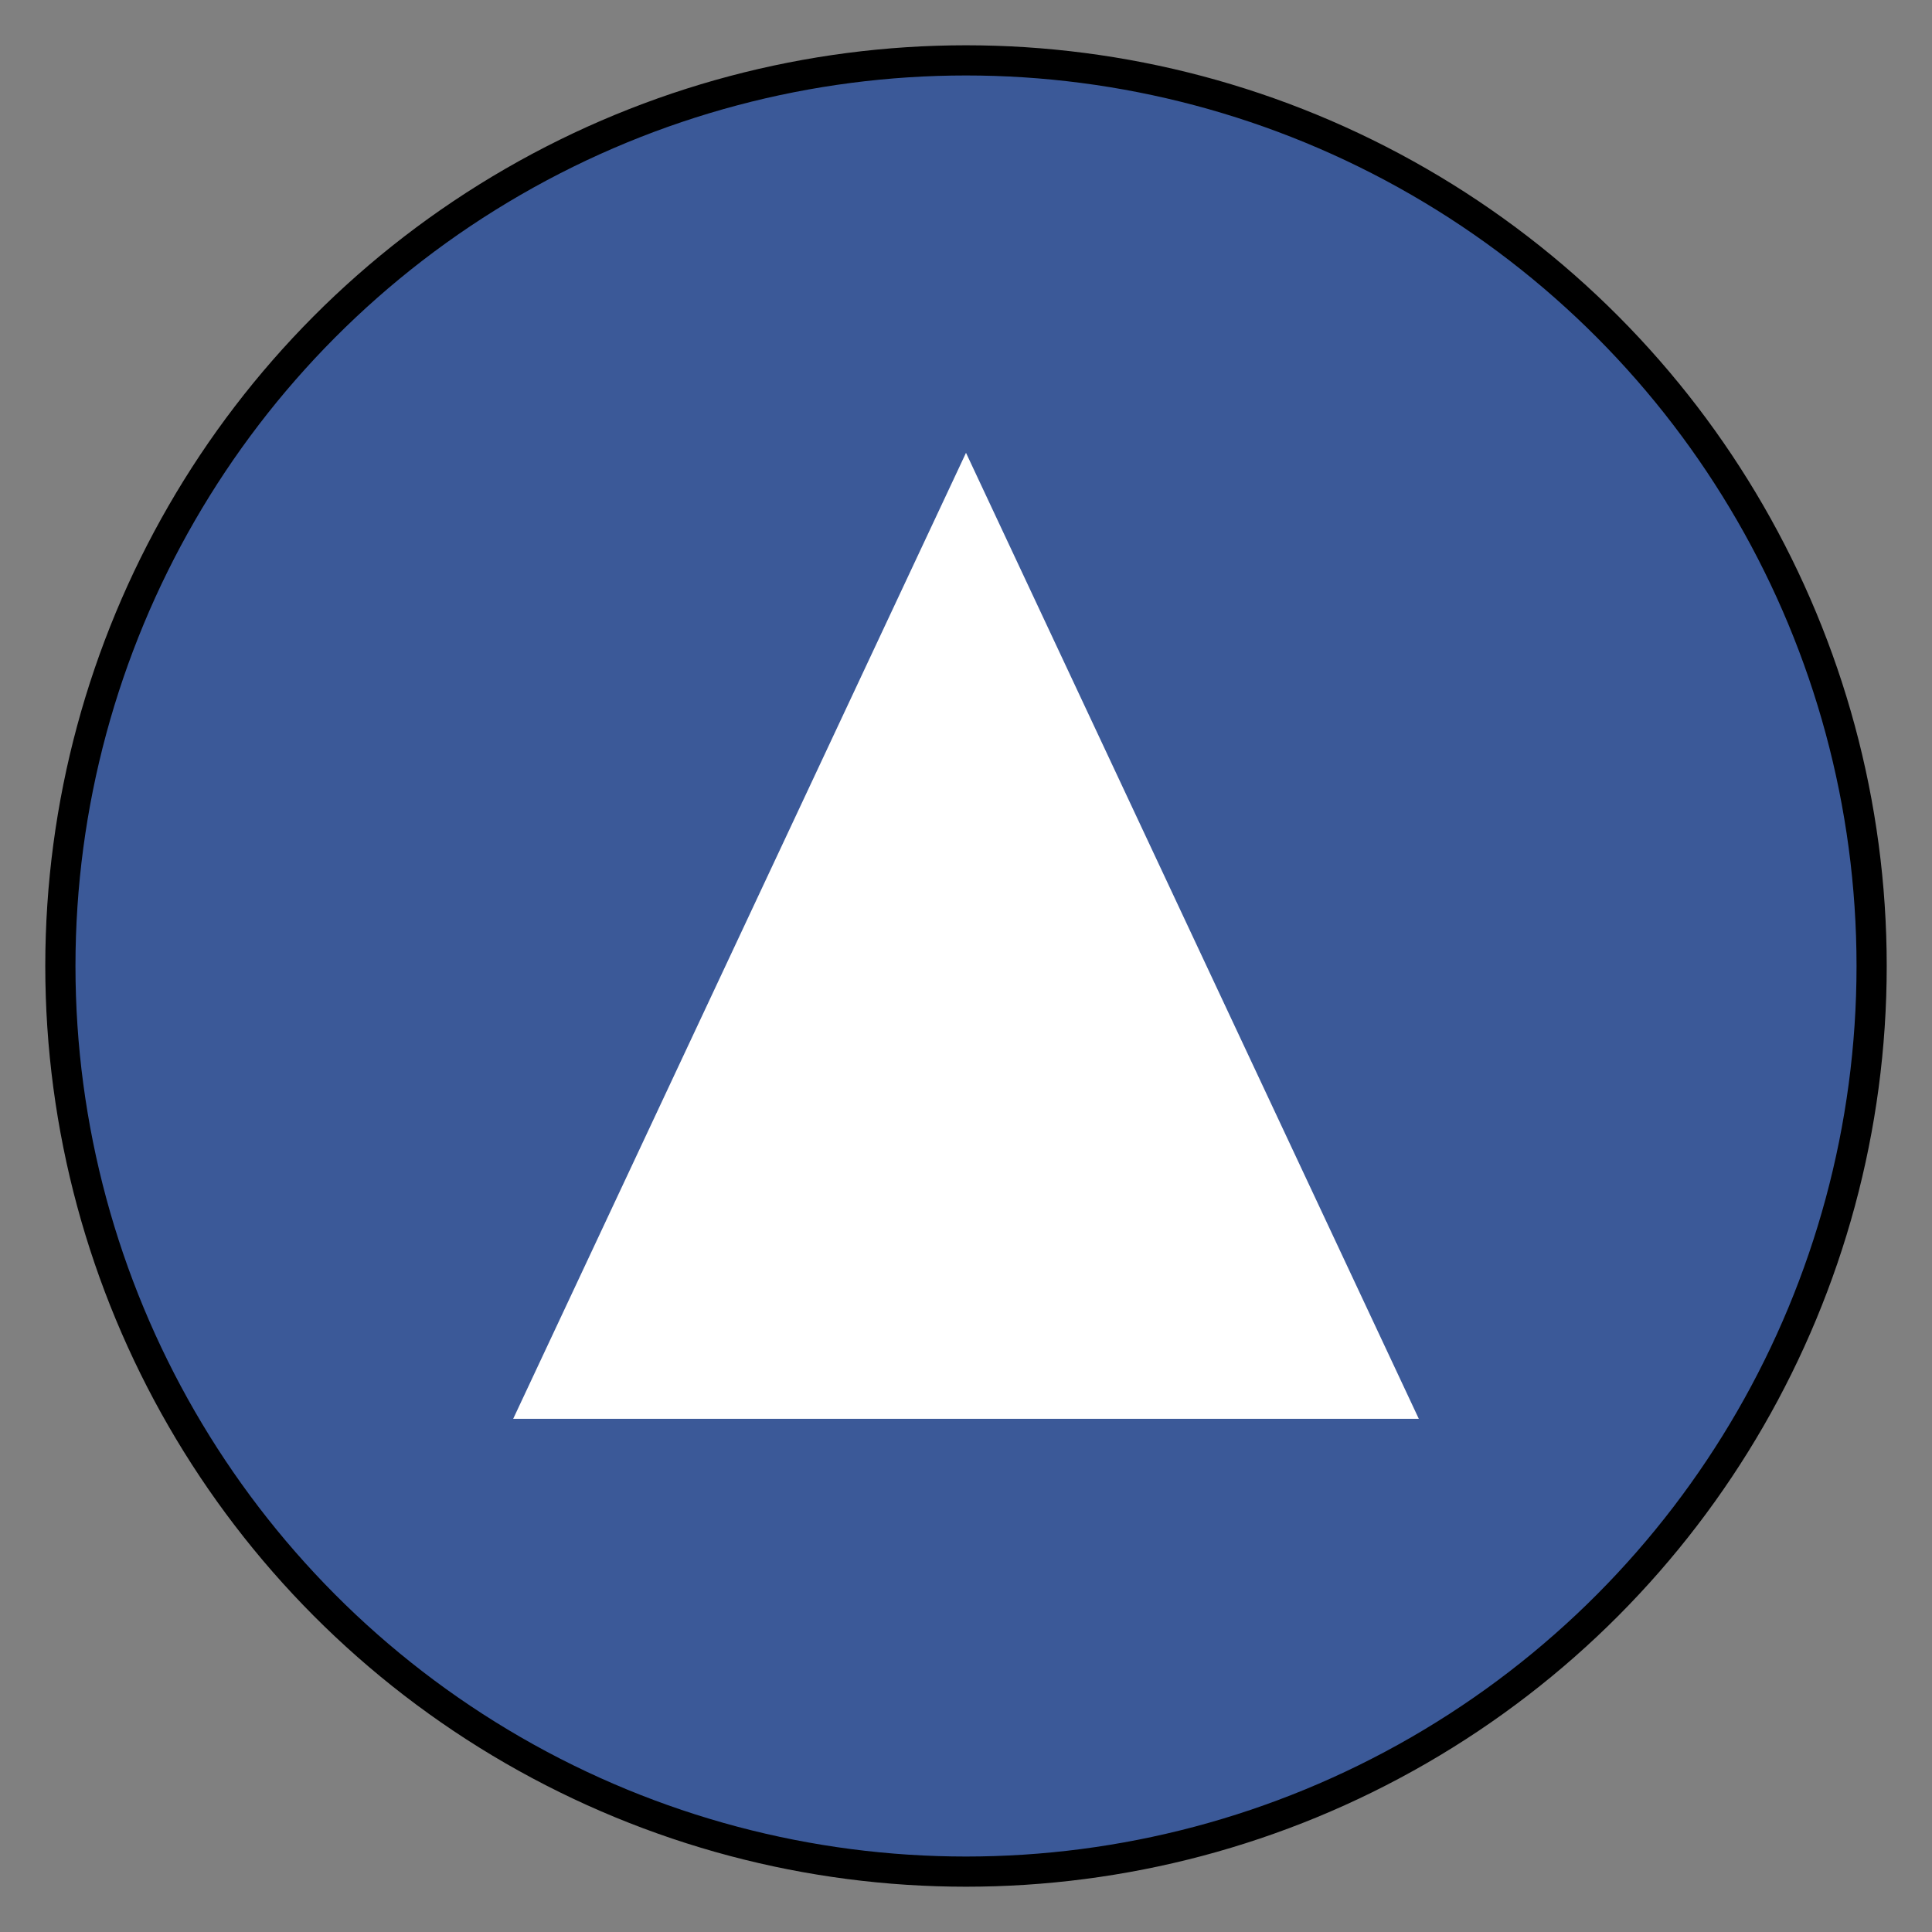 <svg xmlns="http://www.w3.org/2000/svg" width="256" height="256" viewBox="0 0 256 256">

  <rect x="0" y="0" width="256" height="256" fill="#808080" stroke="none"/>

  <circle cx="128" cy="128" r="120" fill="#3b5998" stroke="#000" stroke-width="4"/>

  <polygon points="128,60 188,188 68,188" fill="#ffffff" />

</svg>
